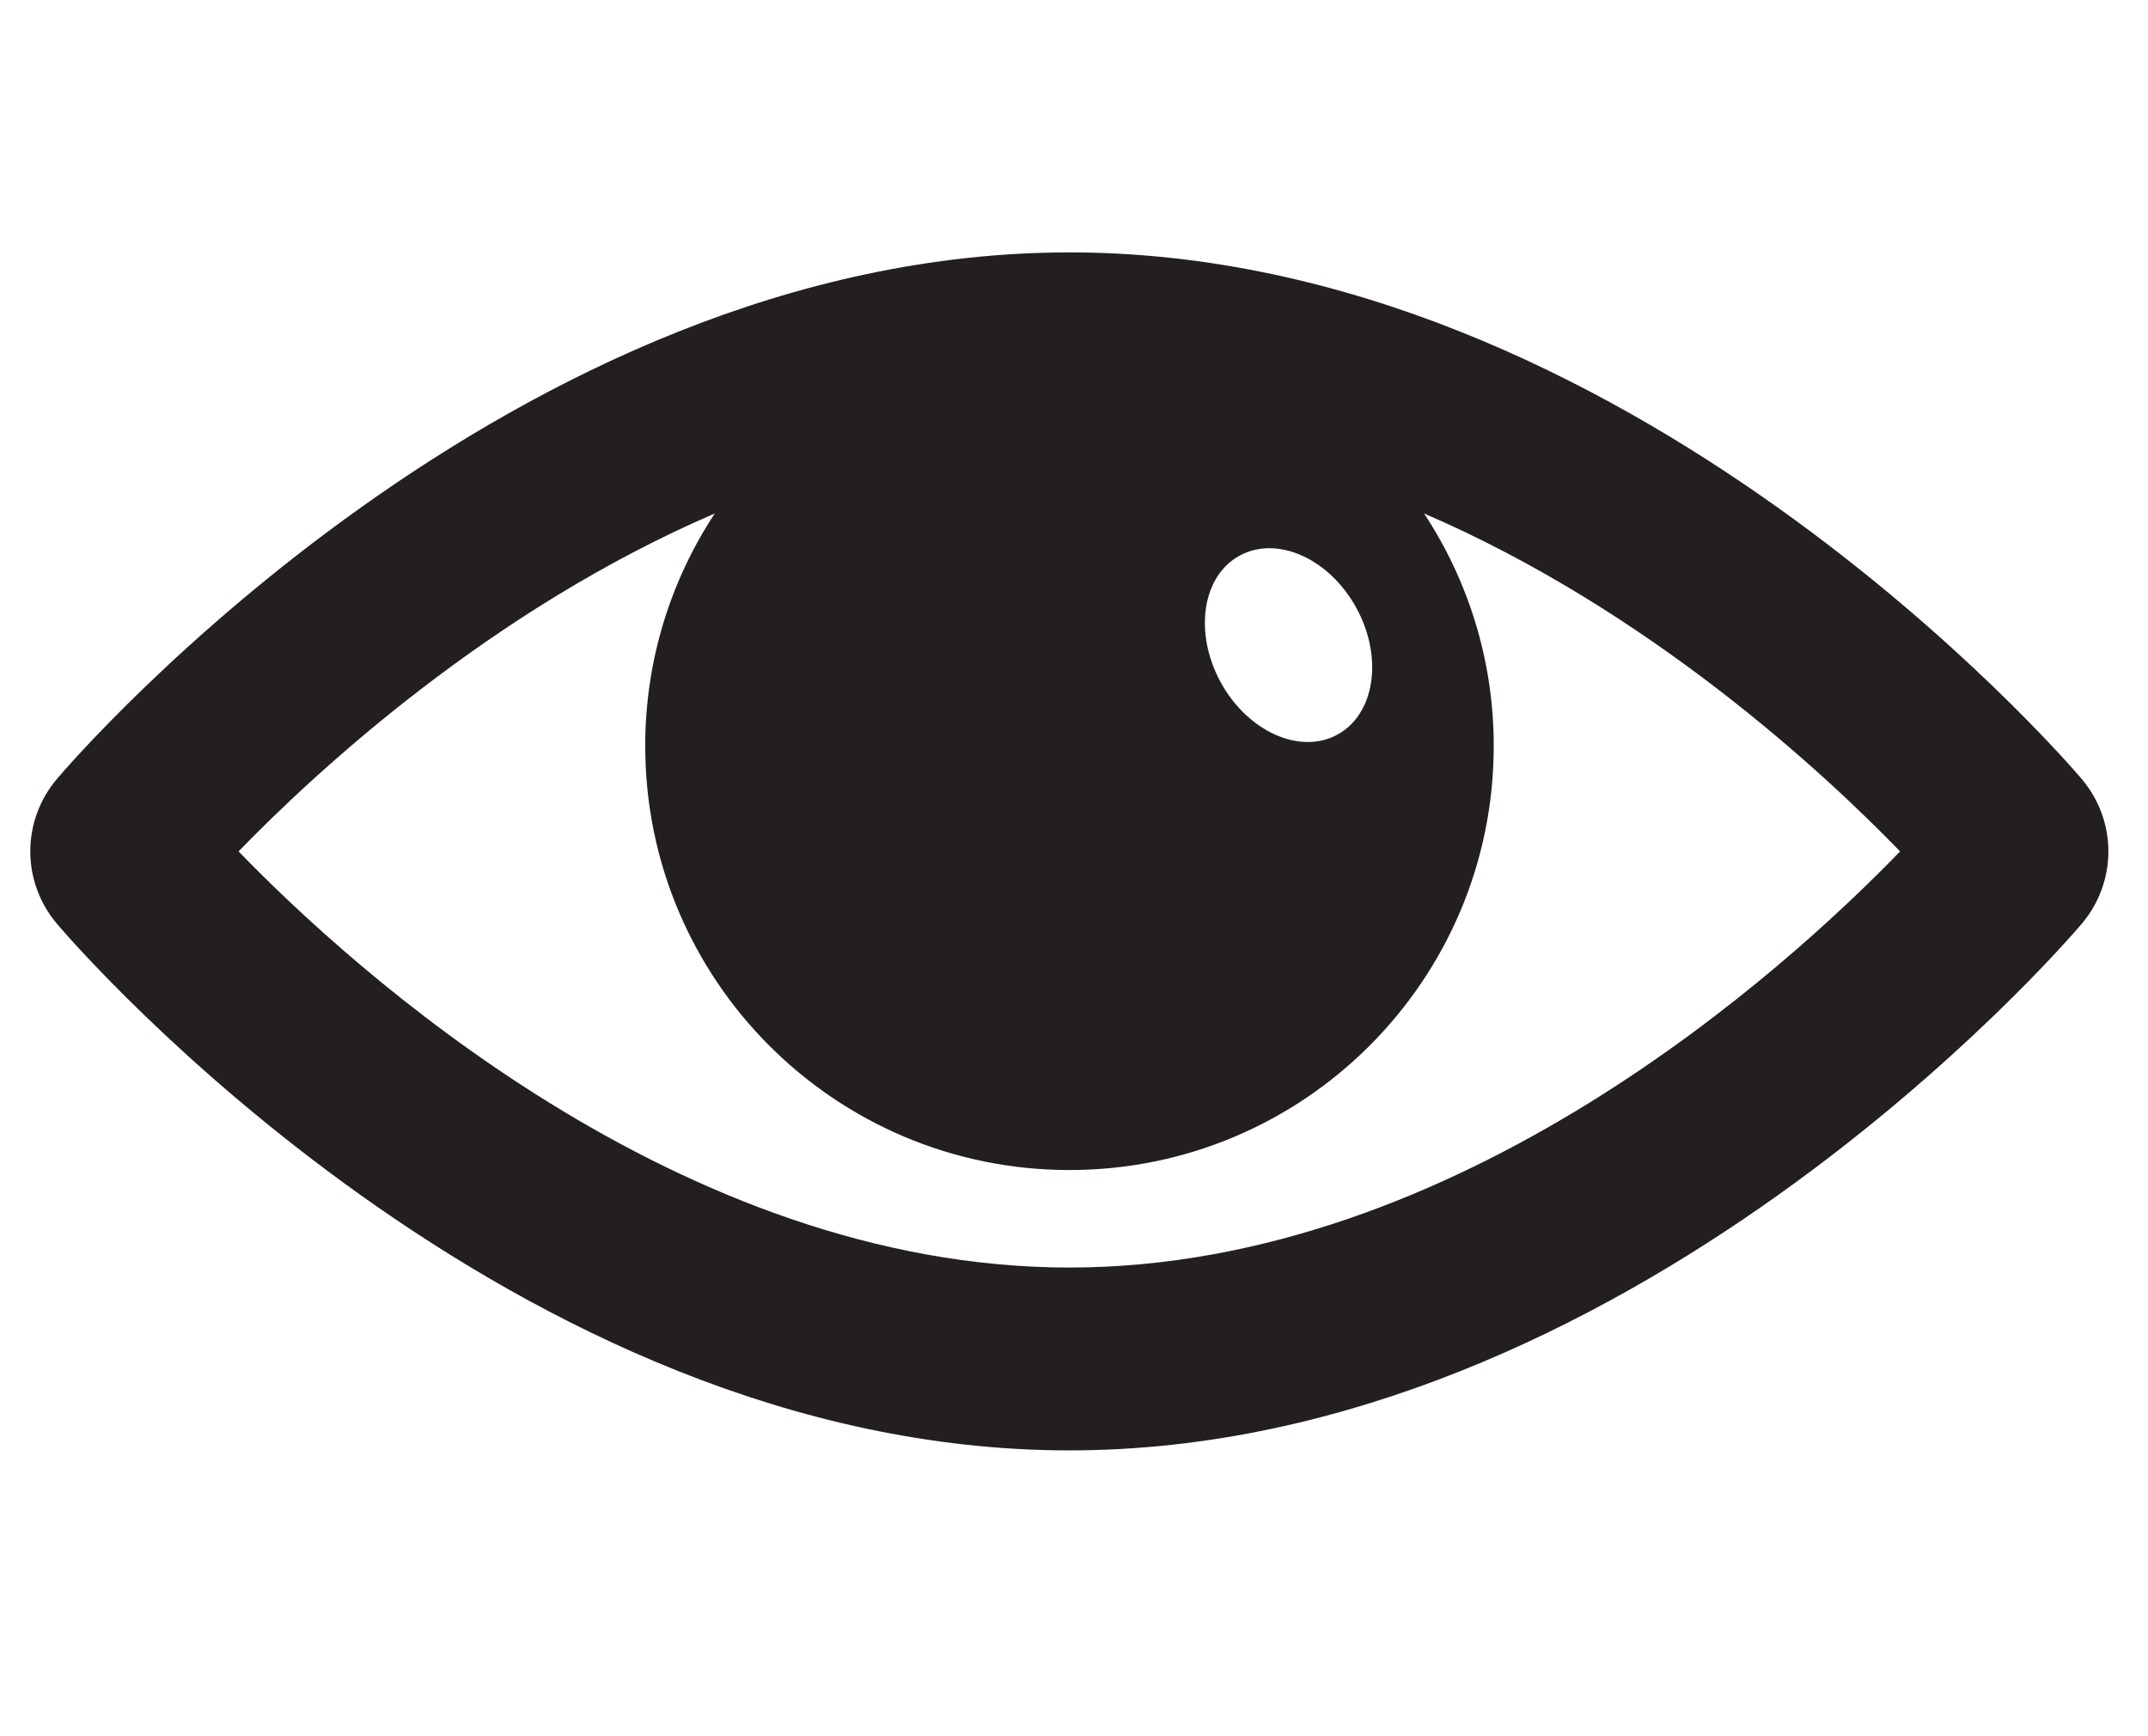 <?xml version="1.0" encoding="utf-8"?>
<!-- Generator: Adobe Illustrator 16.0.0, SVG Export Plug-In . SVG Version: 6.00 Build 0)  -->
<!DOCTYPE svg PUBLIC "-//W3C//DTD SVG 1.1//EN" "http://www.w3.org/Graphics/SVG/1.1/DTD/svg11.dtd">
<svg version="1.1" id="Layer_1" xmlns="http://www.w3.org/2000/svg" xmlns:xlink="http://www.w3.org/1999/xlink" x="0px" y="0px"
	 width="23.5px" height="19px" viewBox="0 0 23.5 19" enable-background="new 0 0 23.5 19" xml:space="preserve">
<g>
	<path fill="#231F20" d="M22.771,8.52c-0.2-0.235-4.972-5.758-11.072-5.758c-6.101,0-10.873,5.523-11.073,5.758
		c-0.393,0.462-0.393,1.132,0.001,1.594c0.199,0.235,4.971,5.758,11.072,5.758c6.101,0,10.872-5.522,11.072-5.758
		C23.165,9.652,23.165,8.982,22.771,8.52z M13.563,6.08c0.41-0.224,0.981,0.033,1.277,0.574c0.295,0.541,0.202,1.161-0.208,1.385
		c-0.41,0.224-0.982-0.033-1.278-0.574C13.06,6.924,13.151,6.303,13.563,6.08z M11.699,13.871c-4.262,0-7.848-3.272-9.089-4.554
		c0.839-0.865,2.747-2.638,5.21-3.698C7.339,6.35,7.059,7.223,7.059,8.163c0,2.563,2.077,4.641,4.641,4.641
		c2.563,0,4.642-2.077,4.642-4.641c0-0.94-0.281-1.813-0.762-2.544c2.462,1.061,4.37,2.833,5.208,3.698
		C19.547,10.6,15.96,13.871,11.699,13.871z"/>
</g>
</svg>
